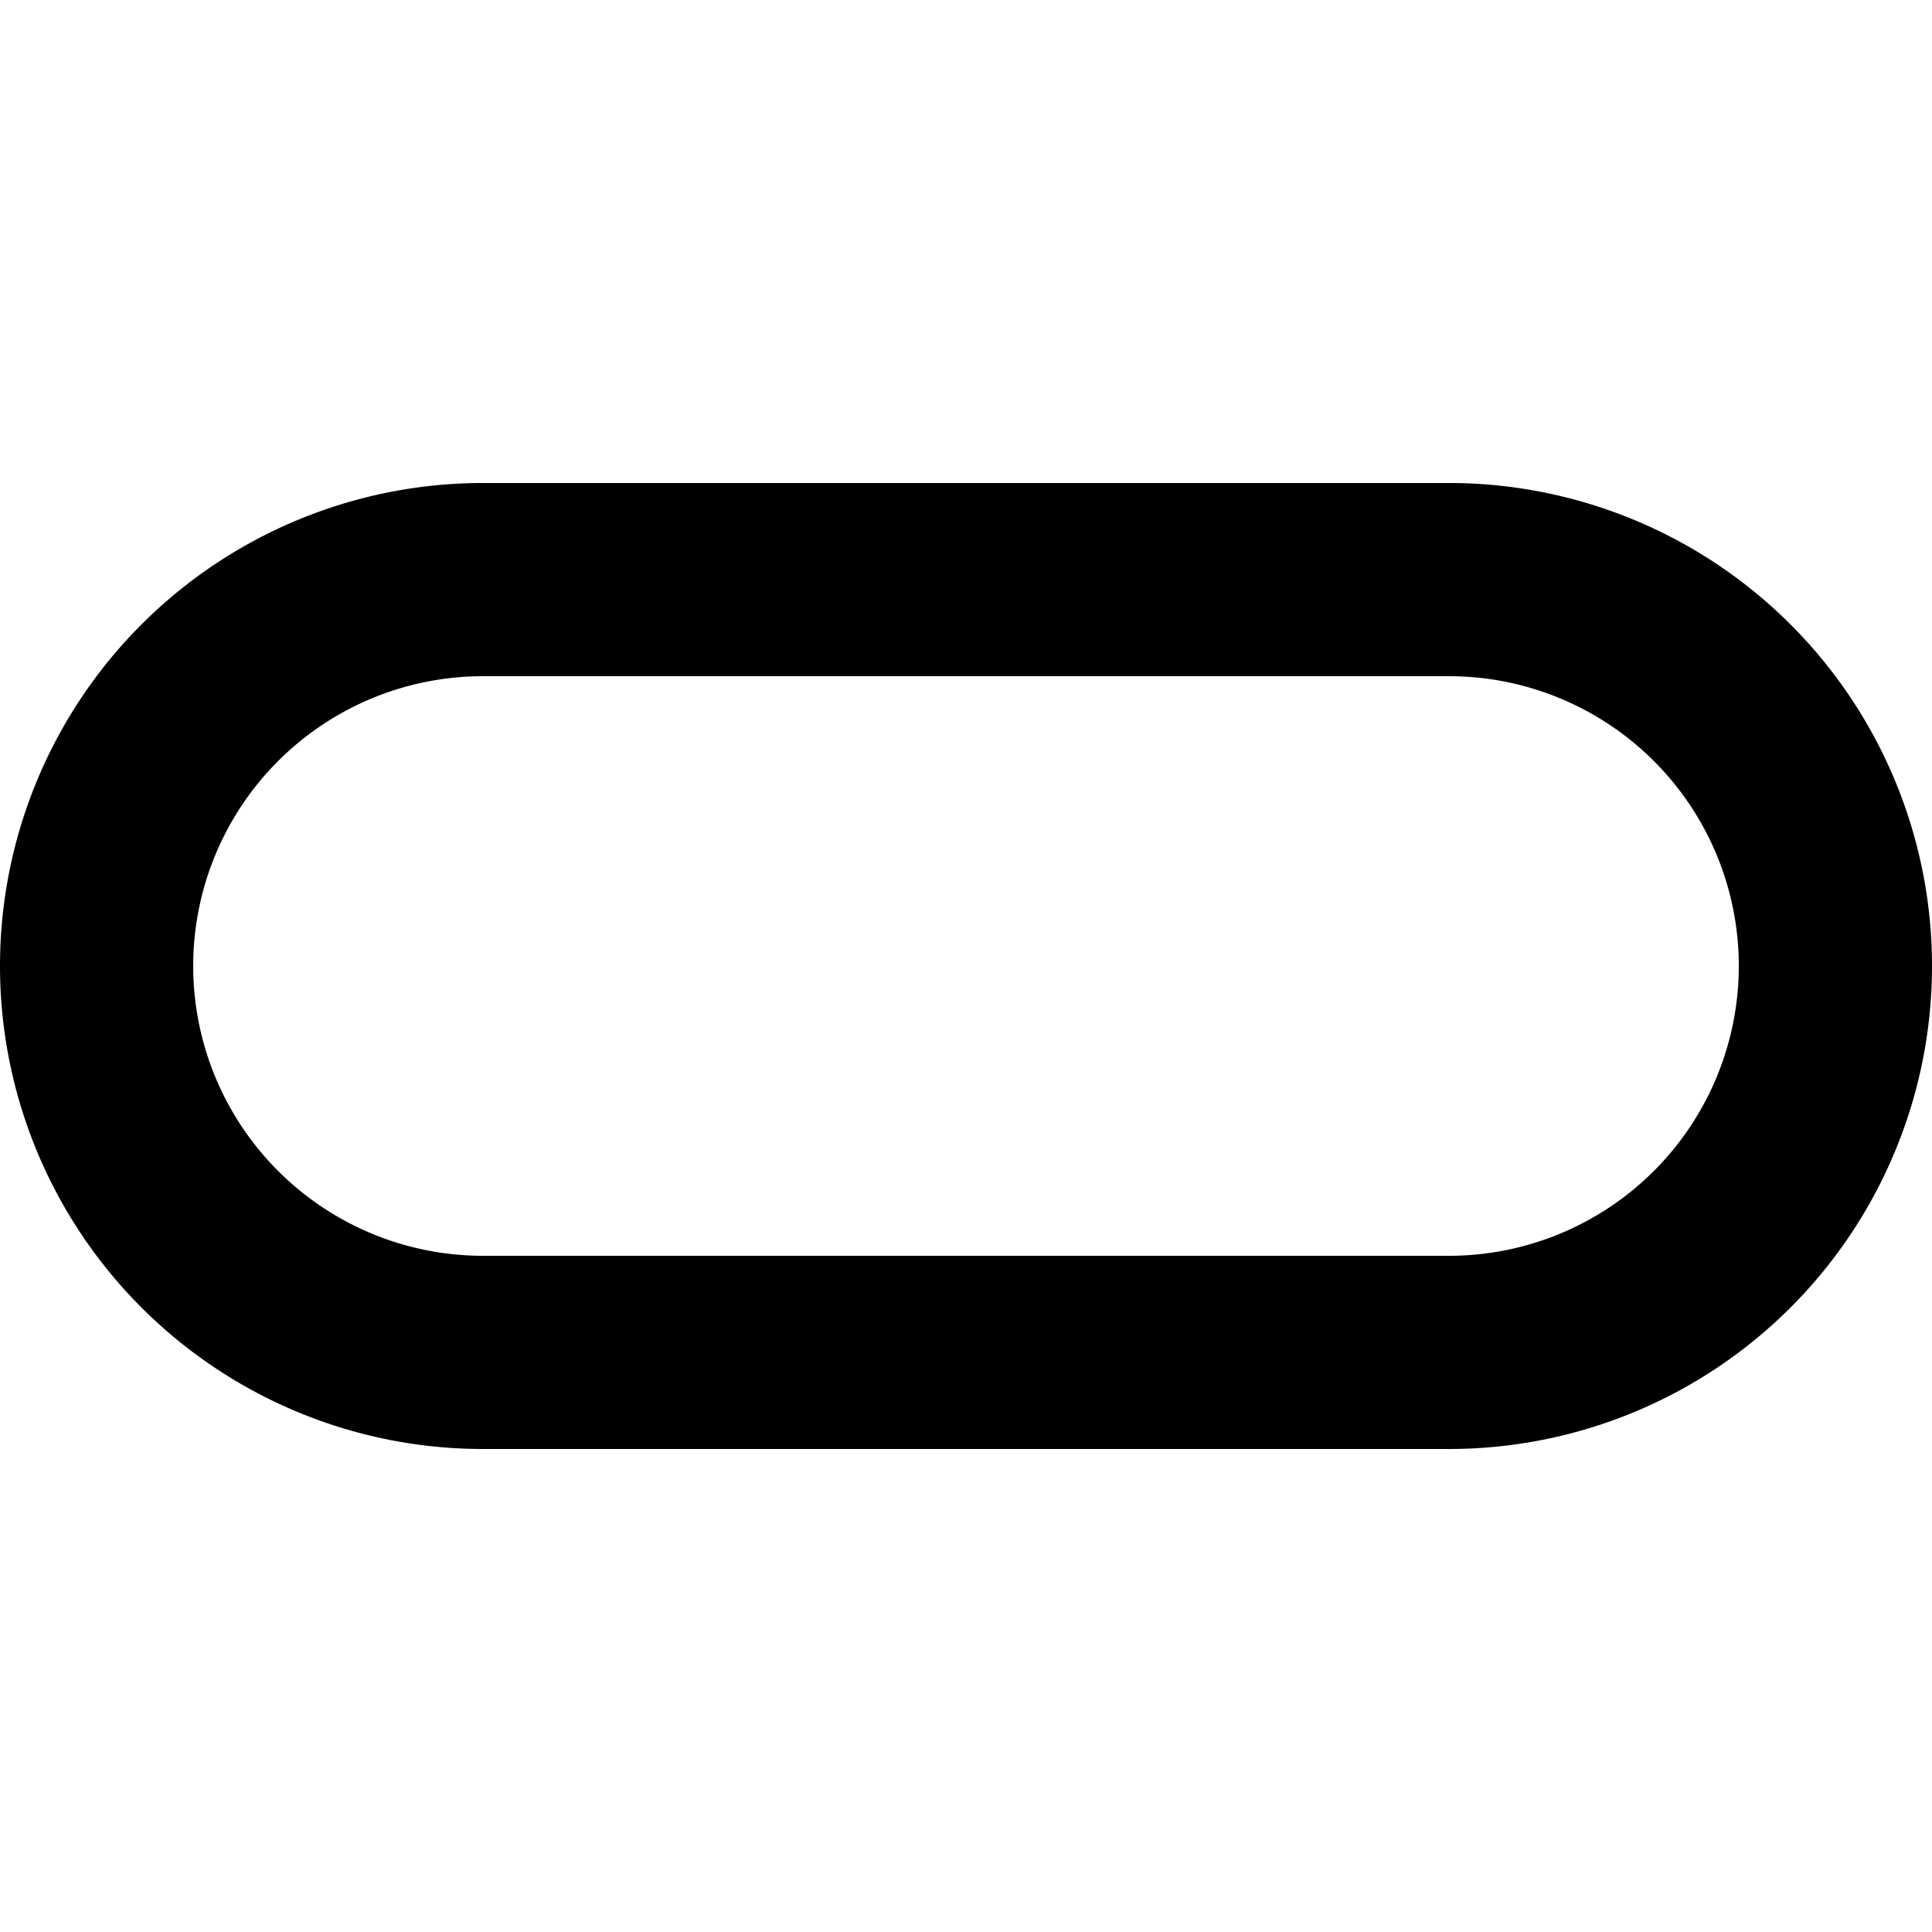 <svg xmlns="http://www.w3.org/2000/svg" width="20" height="20"><path fill-rule="evenodd" d="M15 7H5a3 3 0 0 0 0 6h10a3 3 0 1 0 0-6ZM5 5a5 5 0 0 0 0 10h10a5 5 0 0 0 0-10H5Z" clip-rule="evenodd"/></svg>